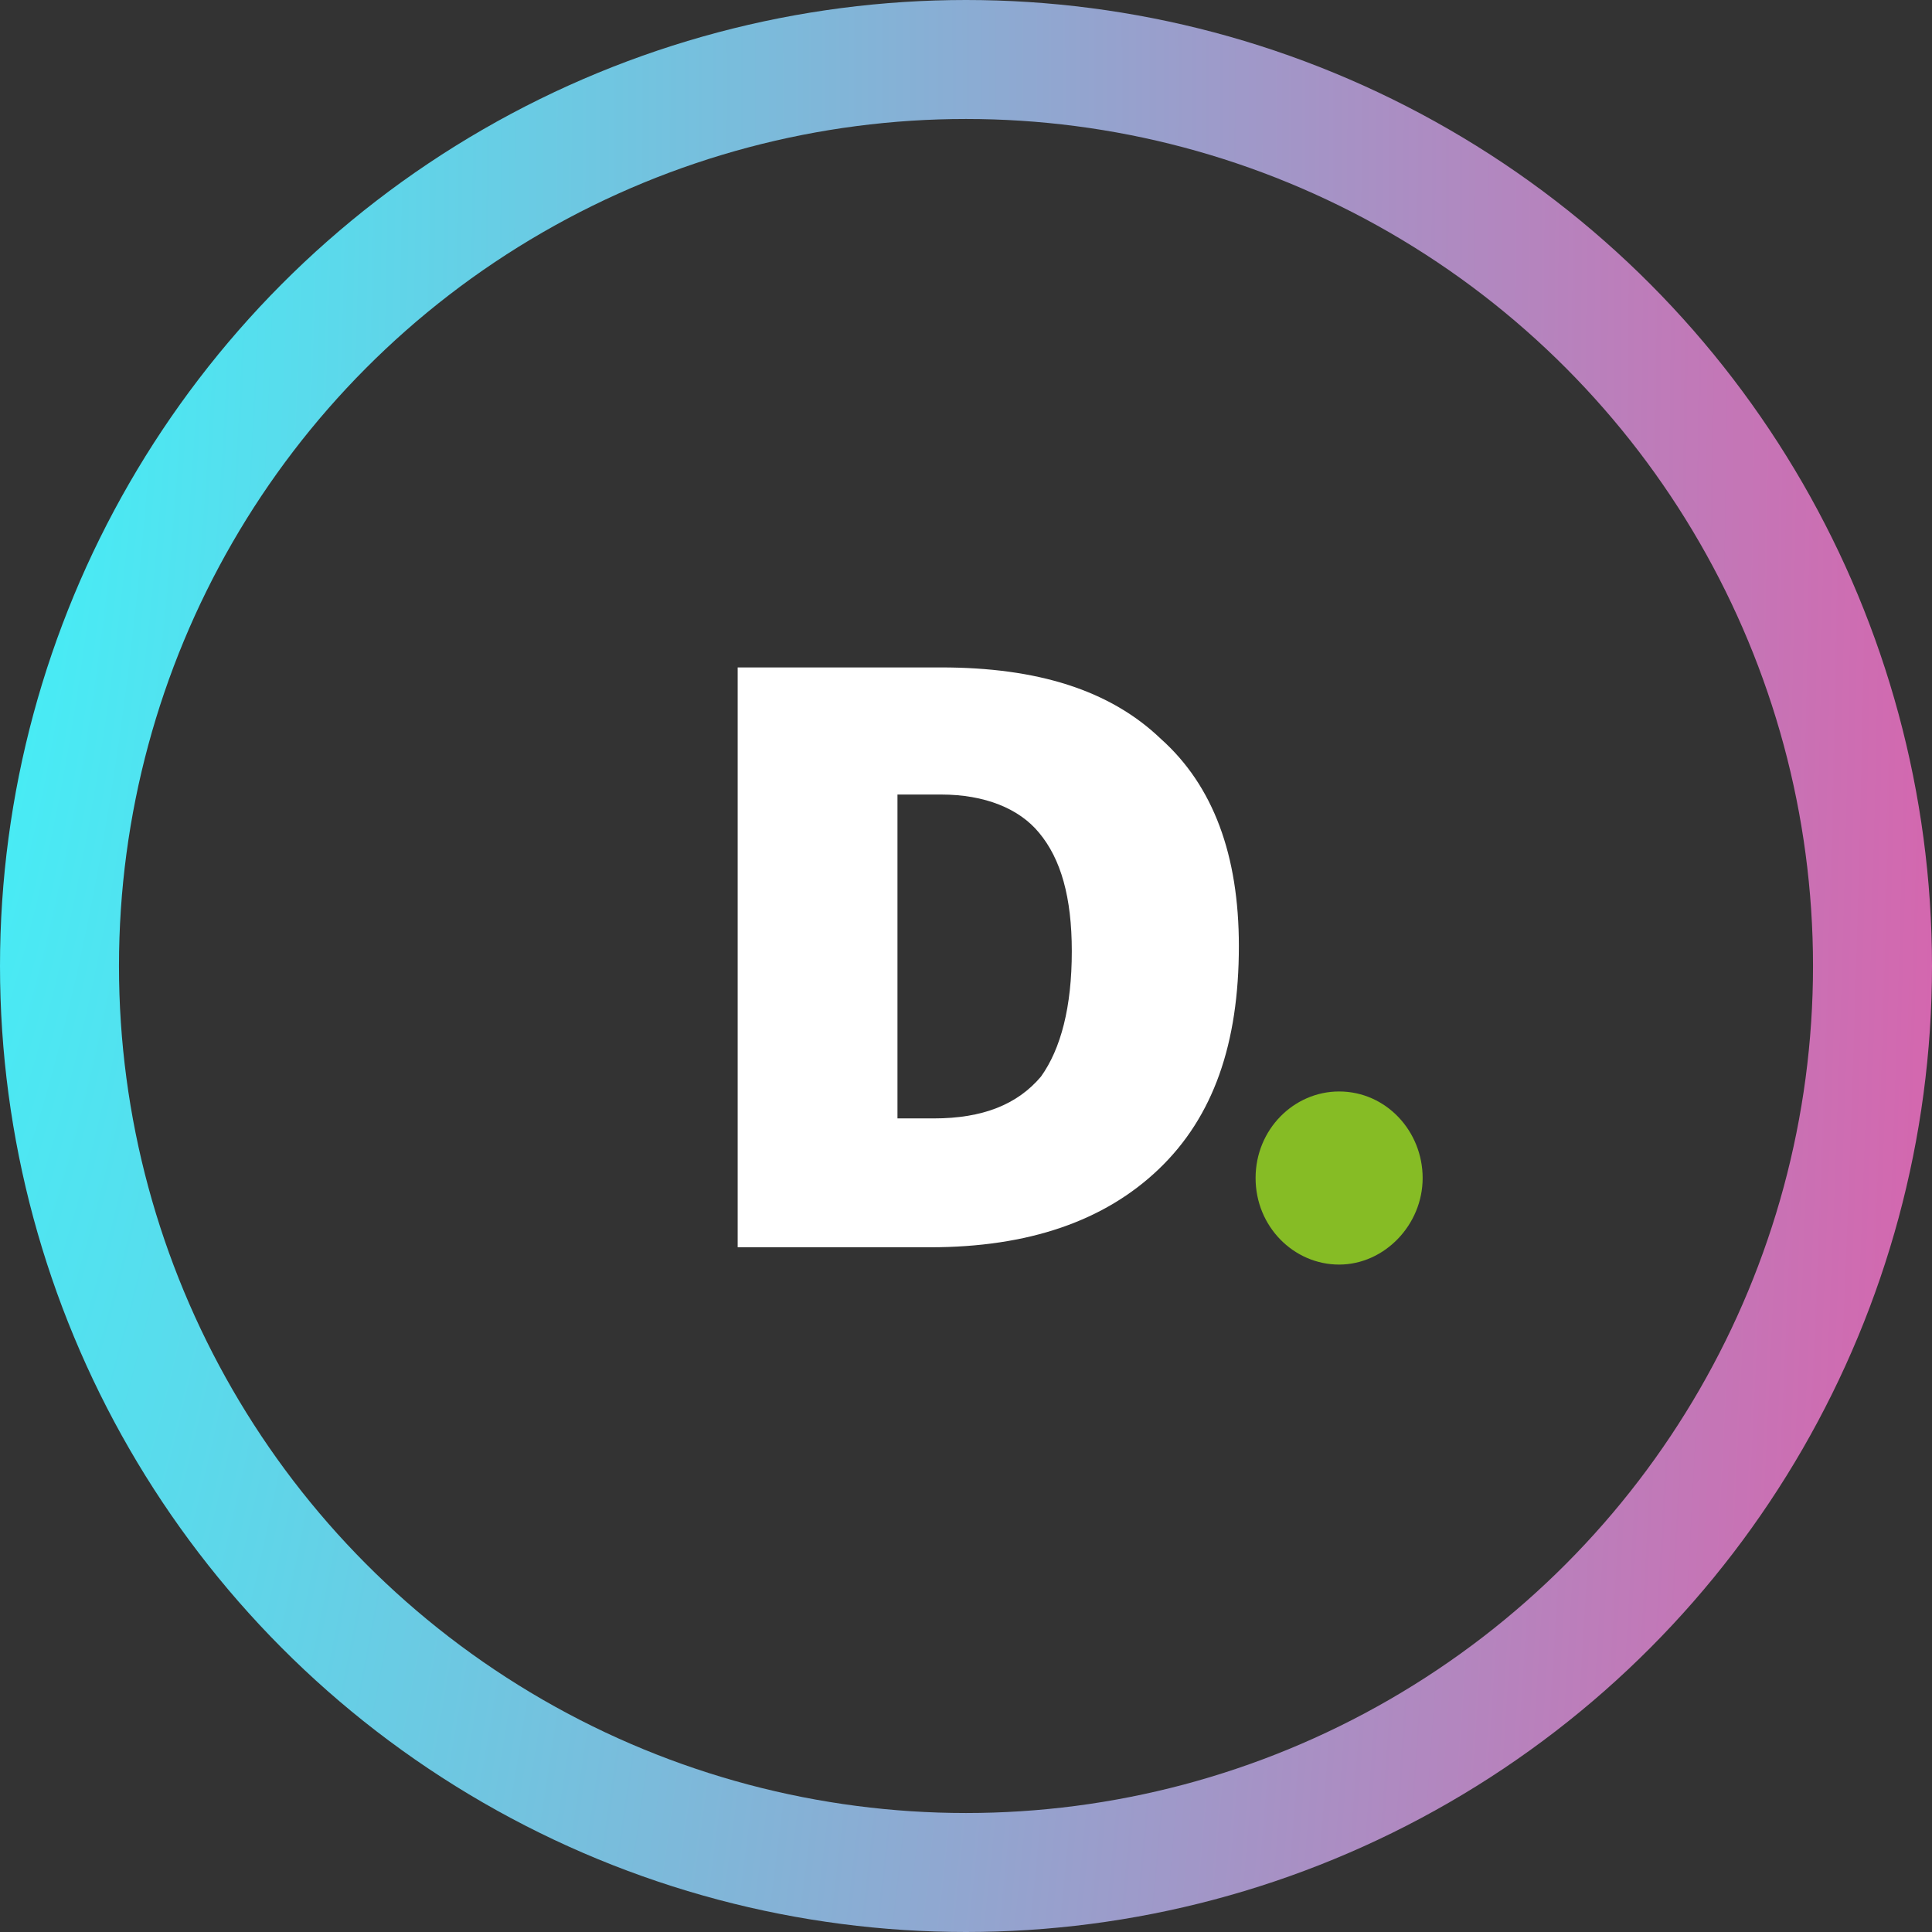 <svg width="72" height="72" viewBox="0 0 72 72" fill="none" xmlns="http://www.w3.org/2000/svg">
<rect x="0" y="0" width="72" height="72" fill="#333333" stroke="none"/>
<path d="M46.792 43.902C46.792 42.088 48.219 40.676 49.905 40.676C51.656 40.676 53.018 42.155 53.018 43.902C53.018 45.649 51.591 47.127 49.905 47.127C48.219 47.127 46.792 45.716 46.792 43.902Z" fill="#86BC25"/>
<path d="M46.169 35.255C46.169 38.889 45.222 41.615 43.192 43.562C41.161 45.509 38.319 46.482 34.665 46.482H27.491V24.873H35.071C38.657 24.873 41.364 25.716 43.259 27.533C45.222 29.285 46.169 31.881 46.169 35.255ZM39.943 35.45C39.943 33.438 39.537 32.011 38.725 31.037C37.981 30.129 36.695 29.61 35.071 29.61H33.446V41.68H34.8C36.627 41.68 37.913 41.161 38.793 40.123C39.537 39.084 39.943 37.527 39.943 35.45Z" fill="white"/>
<circle cx="36" cy="36" r="33.783" stroke="url(#paint0_radial_1099_4792)" stroke-width="4.434"/>
<defs>
<radialGradient id="paint0_radial_1099_4792" cx="0" cy="0" r="1" gradientUnits="userSpaceOnUse" gradientTransform="translate(-7.362) scale(99.392 414.694)">
<stop stop-color="#33FFFF"/>
<stop offset="1" stop-color="#FB429B"/>
<stop offset="1" stop-color="#C43AFF"/>
</radialGradient>
</defs>
</svg>
